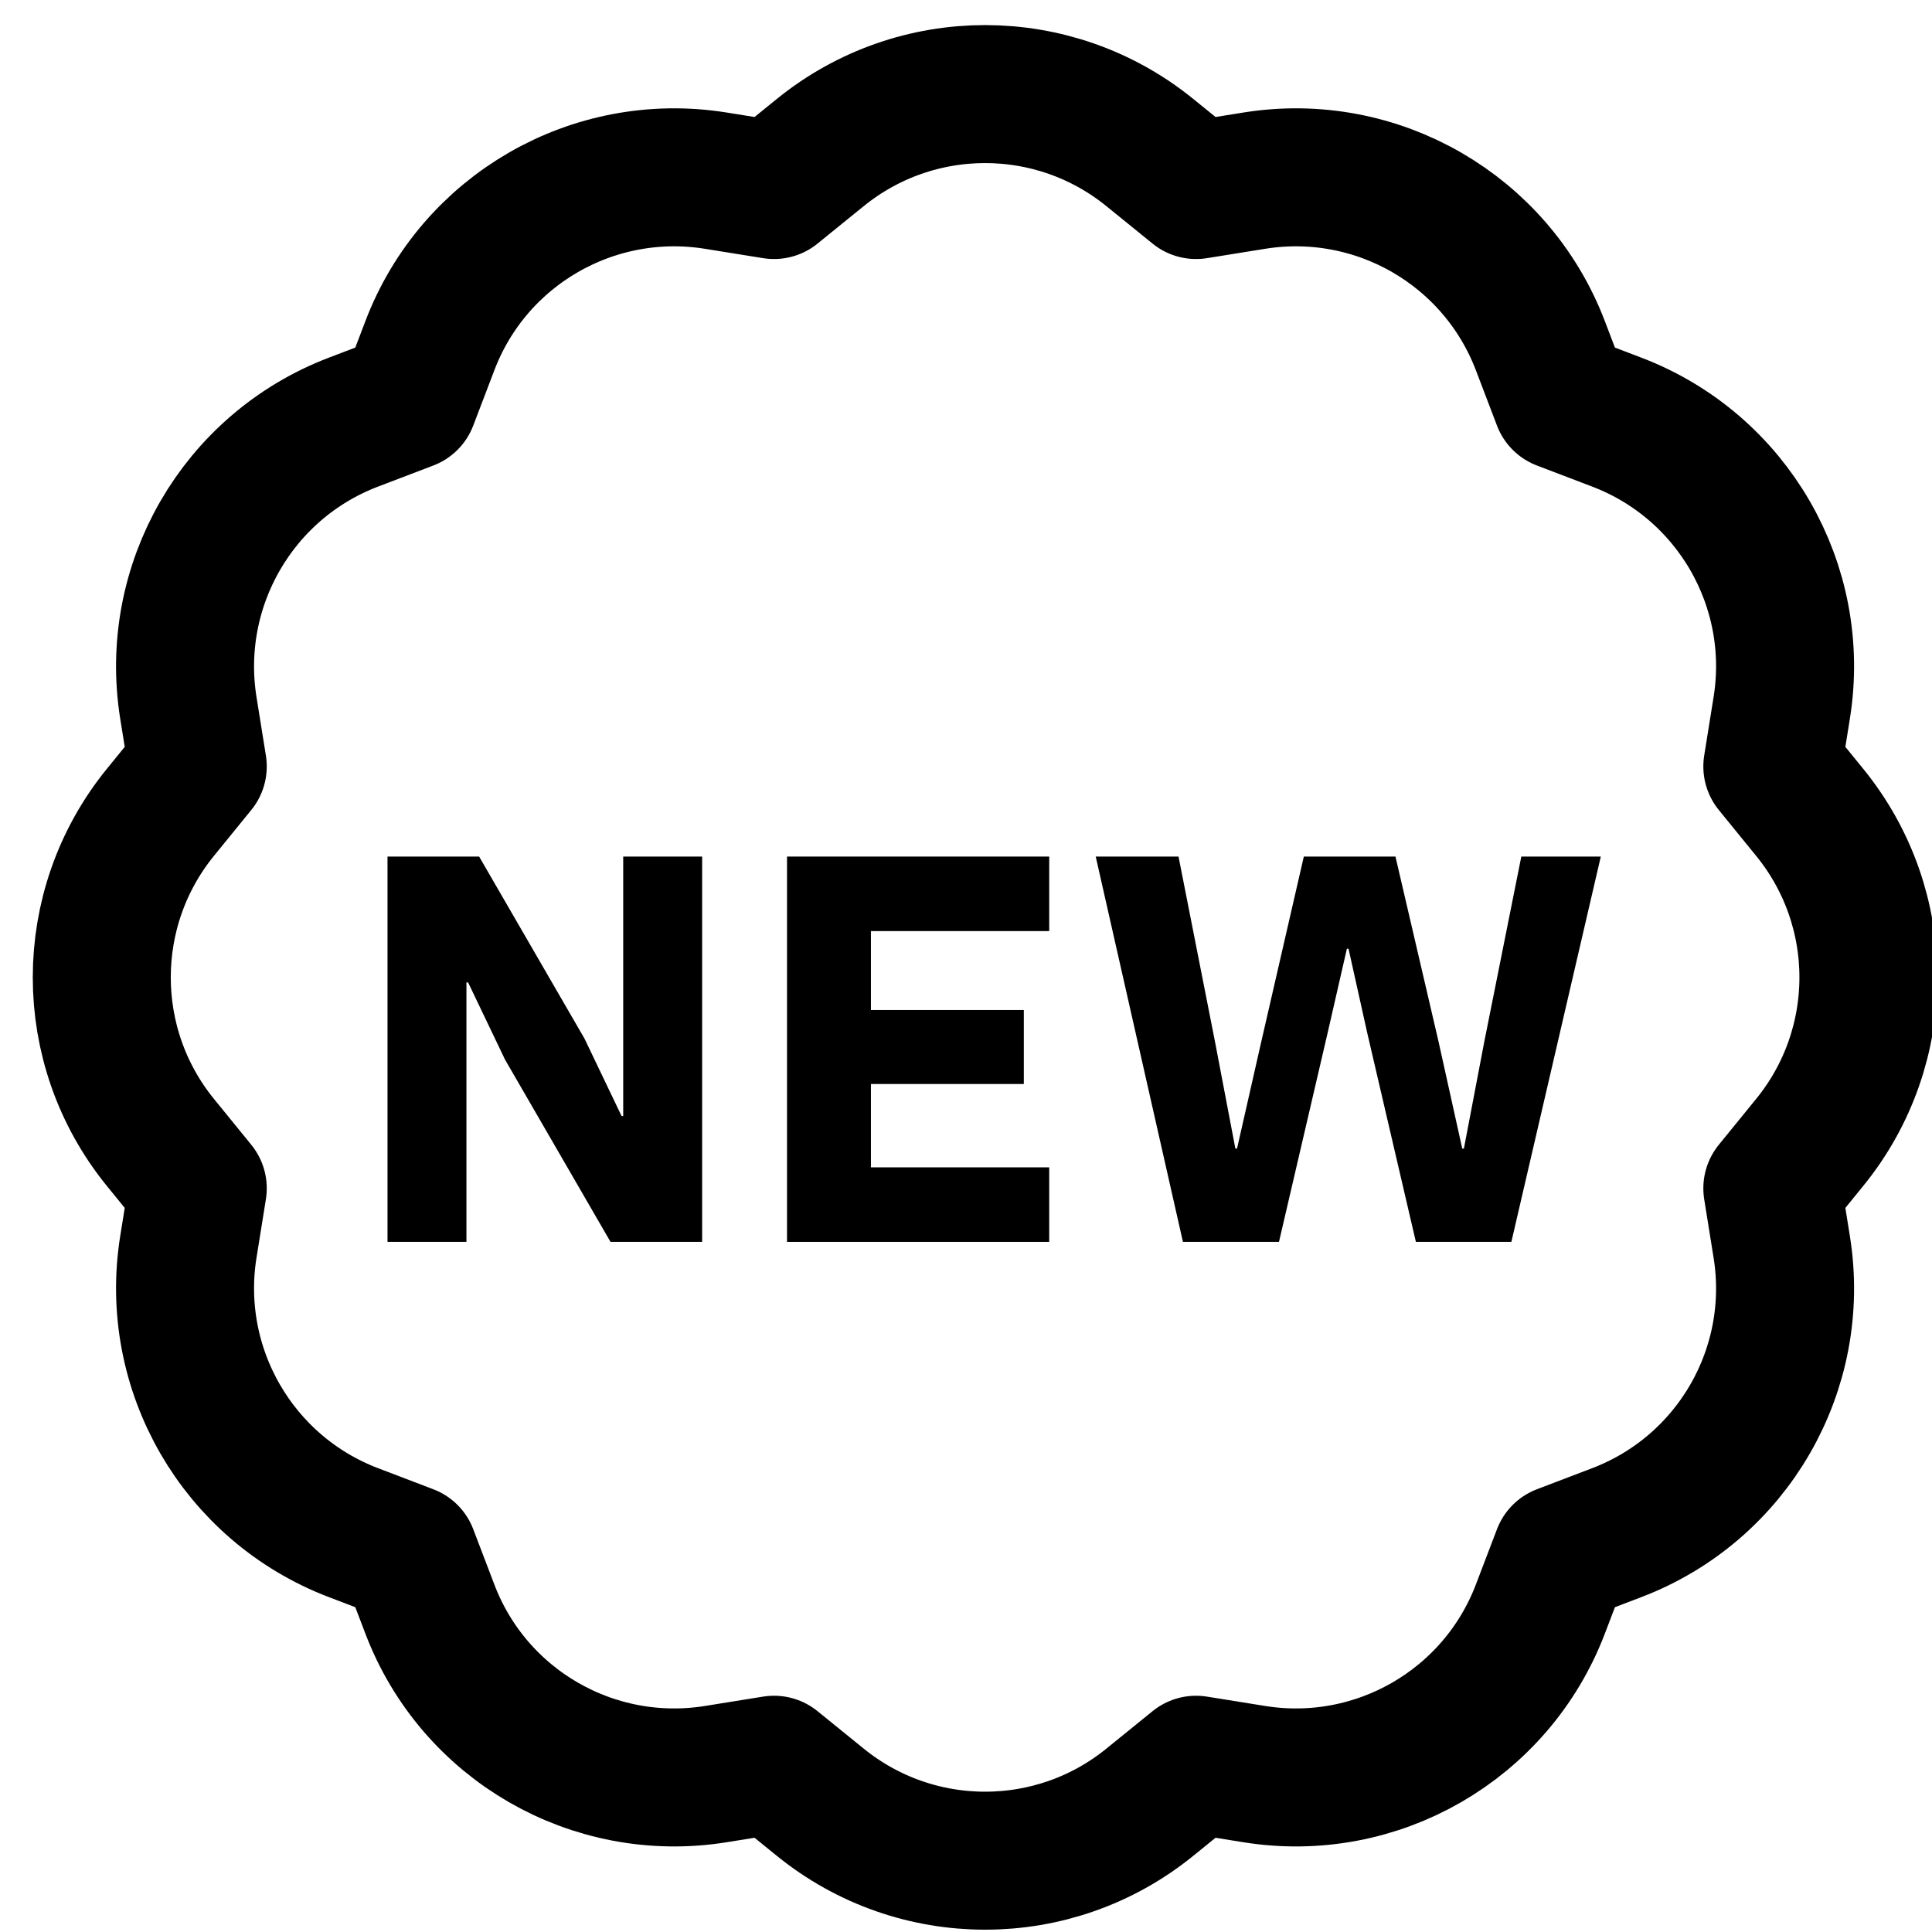 <svg width="14" height="14" viewBox="0 0 14 14" fill="none" xmlns="http://www.w3.org/2000/svg">
<g clip-path="url(#clip0_2065_3206)">
<g clip-path="url(#clip1_2065_3206)">
<path d="M5.942 1.107C6.639 0.54 7.638 0.54 8.334 1.107L8.667 1.377L9.09 1.309C9.977 1.167 10.842 1.666 11.162 2.505L11.315 2.906L11.716 3.059C12.555 3.379 13.054 4.244 12.911 5.13L12.843 5.554L13.114 5.887C13.681 6.583 13.681 7.582 13.114 8.278L12.843 8.611L12.911 9.035C13.054 9.921 12.555 10.786 11.716 11.106L11.315 11.259L11.162 11.66C10.842 12.499 9.977 12.998 9.09 12.856L8.667 12.788L8.334 13.058C7.638 13.625 6.639 13.625 5.942 13.058L5.609 12.788L5.186 12.856C4.299 12.998 3.434 12.499 3.115 11.66L2.962 11.259L2.561 11.106C1.722 10.786 1.223 9.921 1.365 9.035L1.433 8.611L1.162 8.278C0.596 7.582 0.596 6.583 1.162 5.887L1.433 5.554L1.365 5.13C1.223 4.244 1.722 3.379 2.561 3.059L2.962 2.906L3.115 2.505C3.434 1.666 4.299 1.167 5.186 1.309L5.609 1.377L5.942 1.107Z" stroke="black" stroke-linecap="round" stroke-linejoin="round"/>
<path d="M8.572 8.999L7.94 6.207H8.54L8.804 7.547L8.952 8.323H8.964L9.14 7.547L9.448 6.207H10.112L10.424 7.547L10.596 8.323H10.608L10.756 7.547L11.024 6.207H11.6L10.952 8.999H10.26L9.908 7.487L9.772 6.875H9.76L9.62 7.487L9.268 8.999H8.572Z" fill="black"/>
<path d="M5.703 8.999V6.207H7.603V6.747H6.311V7.319H7.419V7.855H6.311V8.459H7.603V8.999H5.703Z" fill="black"/>
<path d="M3.66 7.679L3.392 7.119H3.38V8.999H2.808V6.207H3.472L4.236 7.527L4.504 8.087H4.516V6.207H5.088V8.999H4.424L3.66 7.679Z" fill="black"/>
</g>
</g>
<defs>
<clipPath id="clip0_2065_3206">
<rect width="14" height="14" fill="white"/>
</clipPath>
<clipPath id="clip1_2065_3206">
<rect width="14" height="14" fill="white" transform="translate(0.112 0.107)"/>
</clipPath>
</defs>
</svg>
